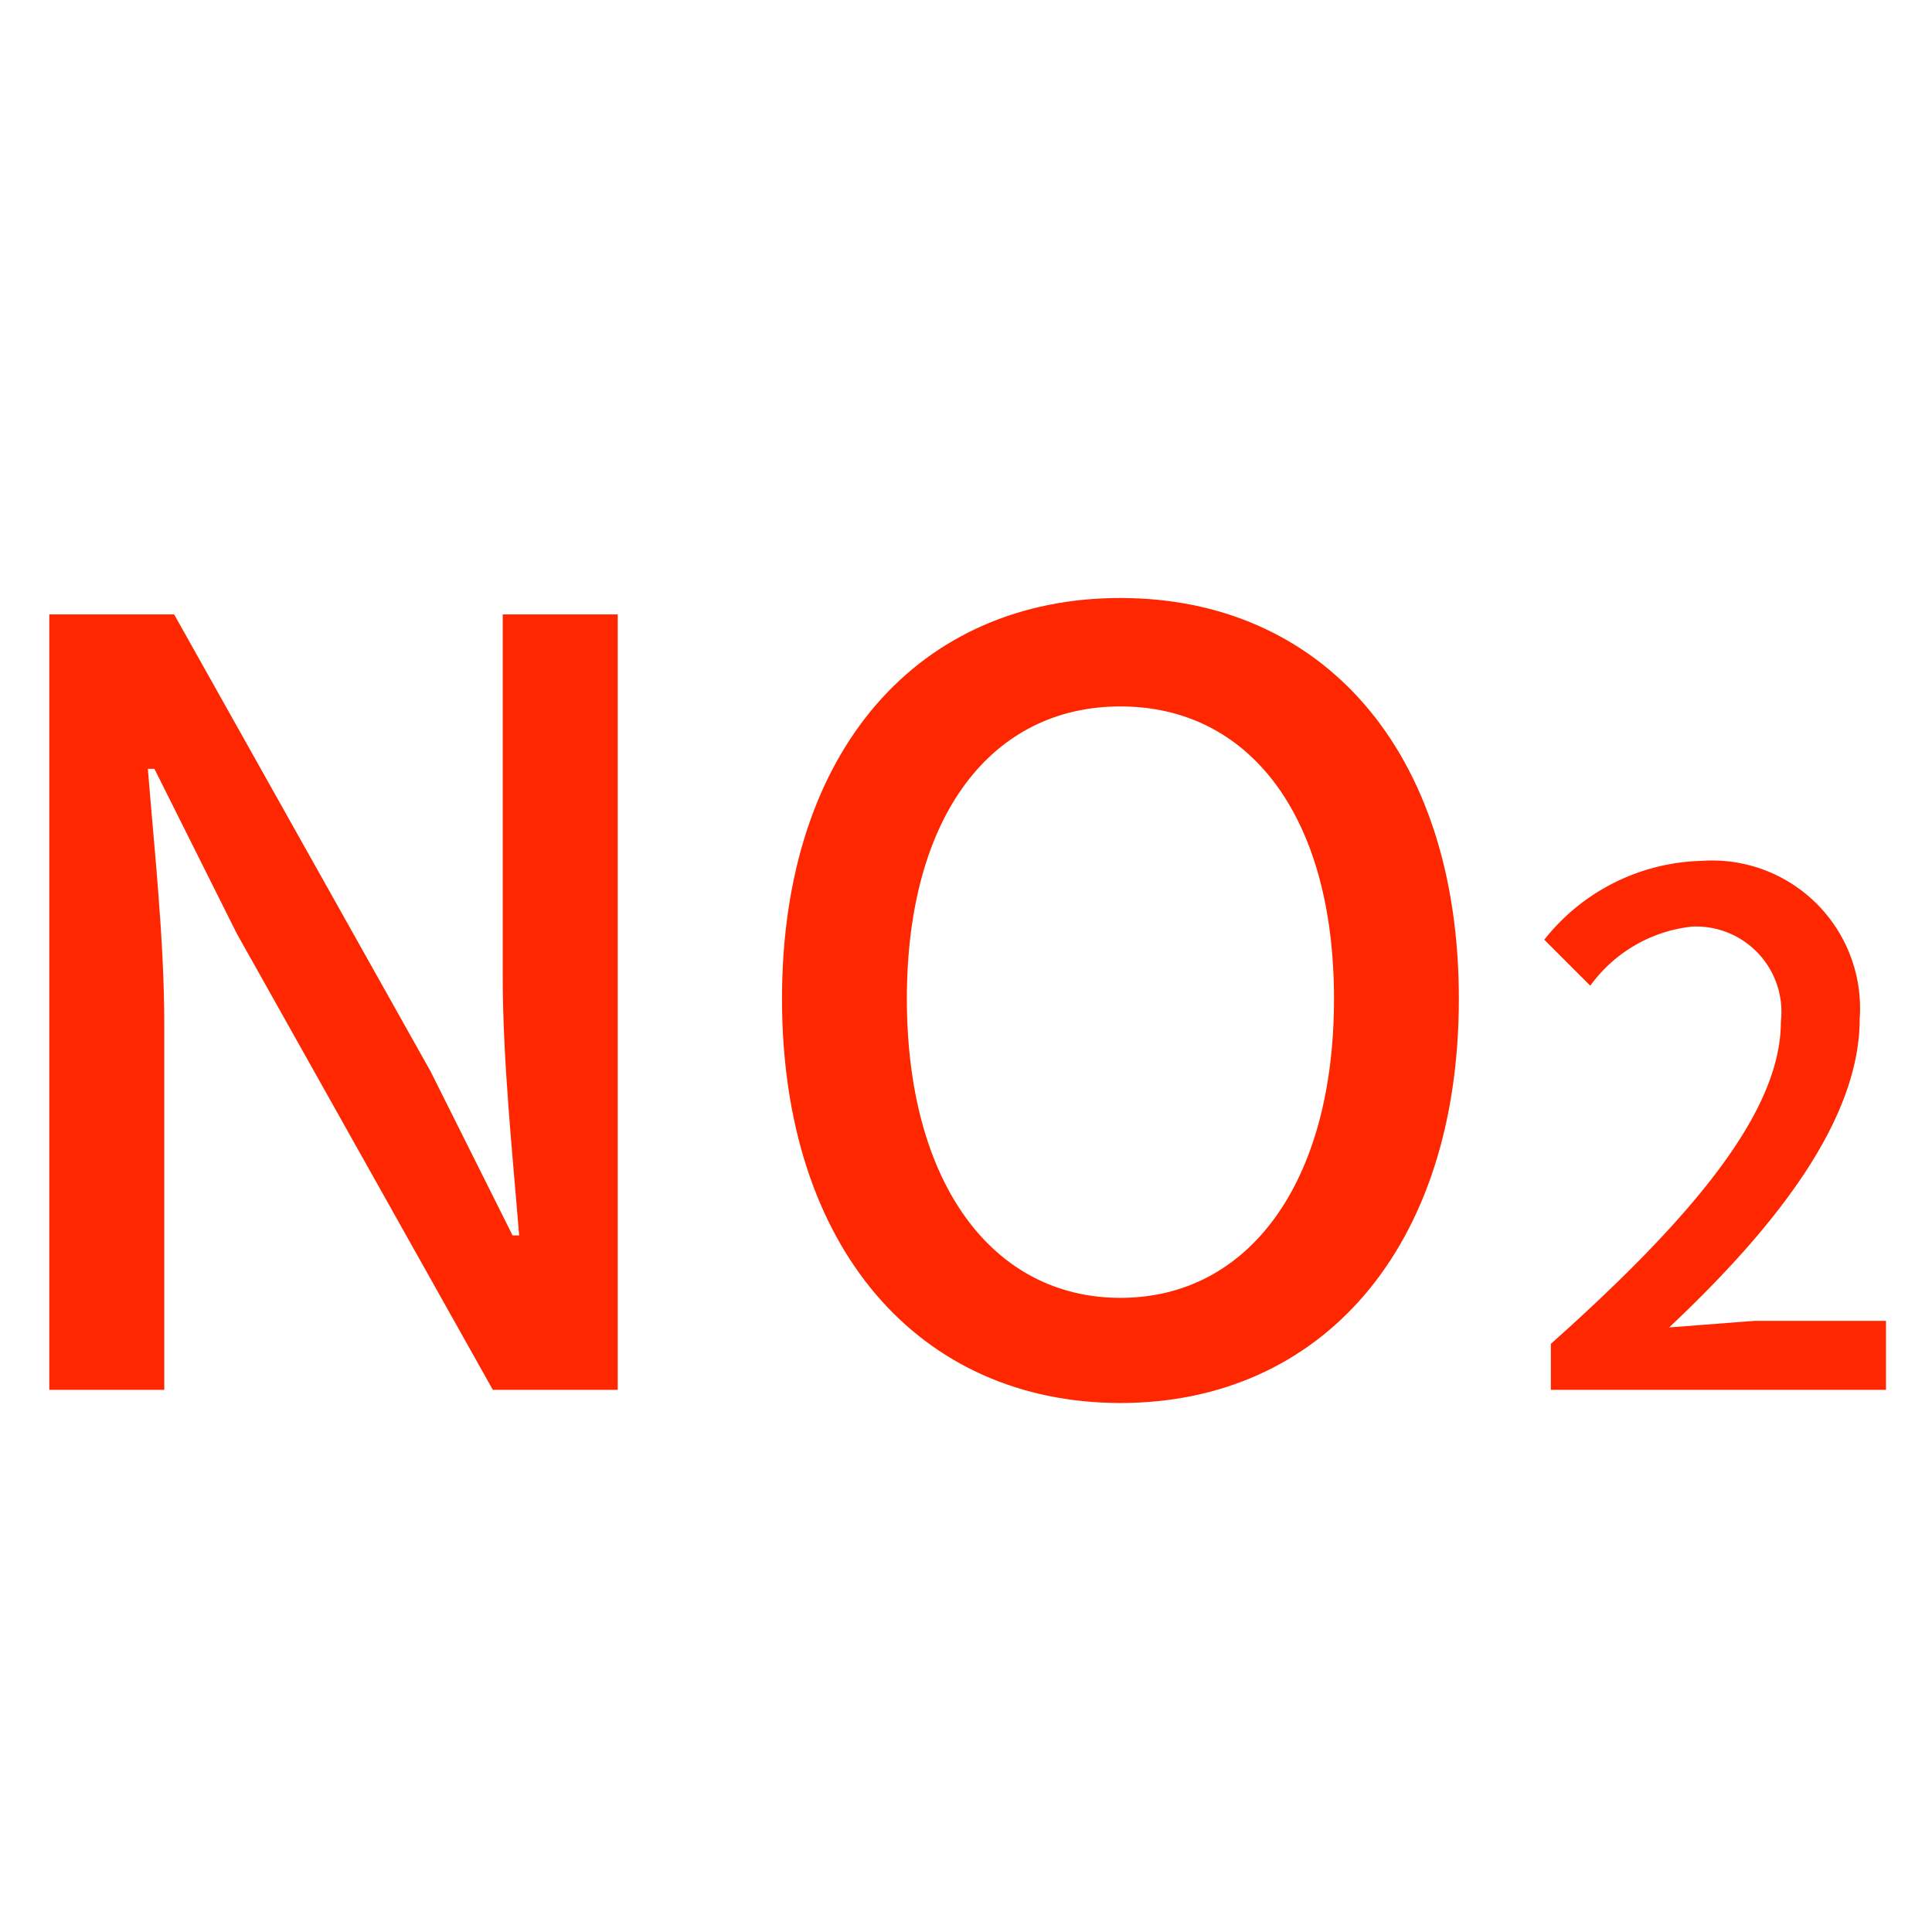 <svg xmlns="http://www.w3.org/2000/svg" viewBox="0 0 58.8 58.8"><defs><style>.a{fill:#ff2700;}</style></defs><title>icon red</title><path class="a" d="M1.5,18.7H5.3l7.8,13.9,2.5,5h.2c-.2-2.5-.5-5.3-.5-7.9v-11h3.5V42.3H15L7.2,28.4l-2.5-5H4.5c.2,2.5.5,5.2.5,7.8V42.3H1.5Z"/><path class="a" d="M23.8,30.4c0-7.6,4.2-12.2,10.3-12.2s10.3,4.6,10.3,12.2S40.2,42.7,34.1,42.7,23.8,38,23.8,30.4Zm16.8,0c0-5.6-2.6-8.9-6.5-8.9s-6.5,3.3-6.5,8.9,2.6,9.1,6.5,9.1S40.6,36,40.6,30.4Z"/><path class="a" d="M47.2,40.9c4.6-4.1,7-7.2,7-9.8a2.6,2.6,0,0,0-2.7-2.9A4.4,4.4,0,0,0,48.4,30L47,28.6a6.3,6.3,0,0,1,4.8-2.4A4.5,4.5,0,0,1,56.6,31c0,3-2.4,6.2-5.8,9.4l2.6-.2h4v2.1H47.2Z"/></svg>